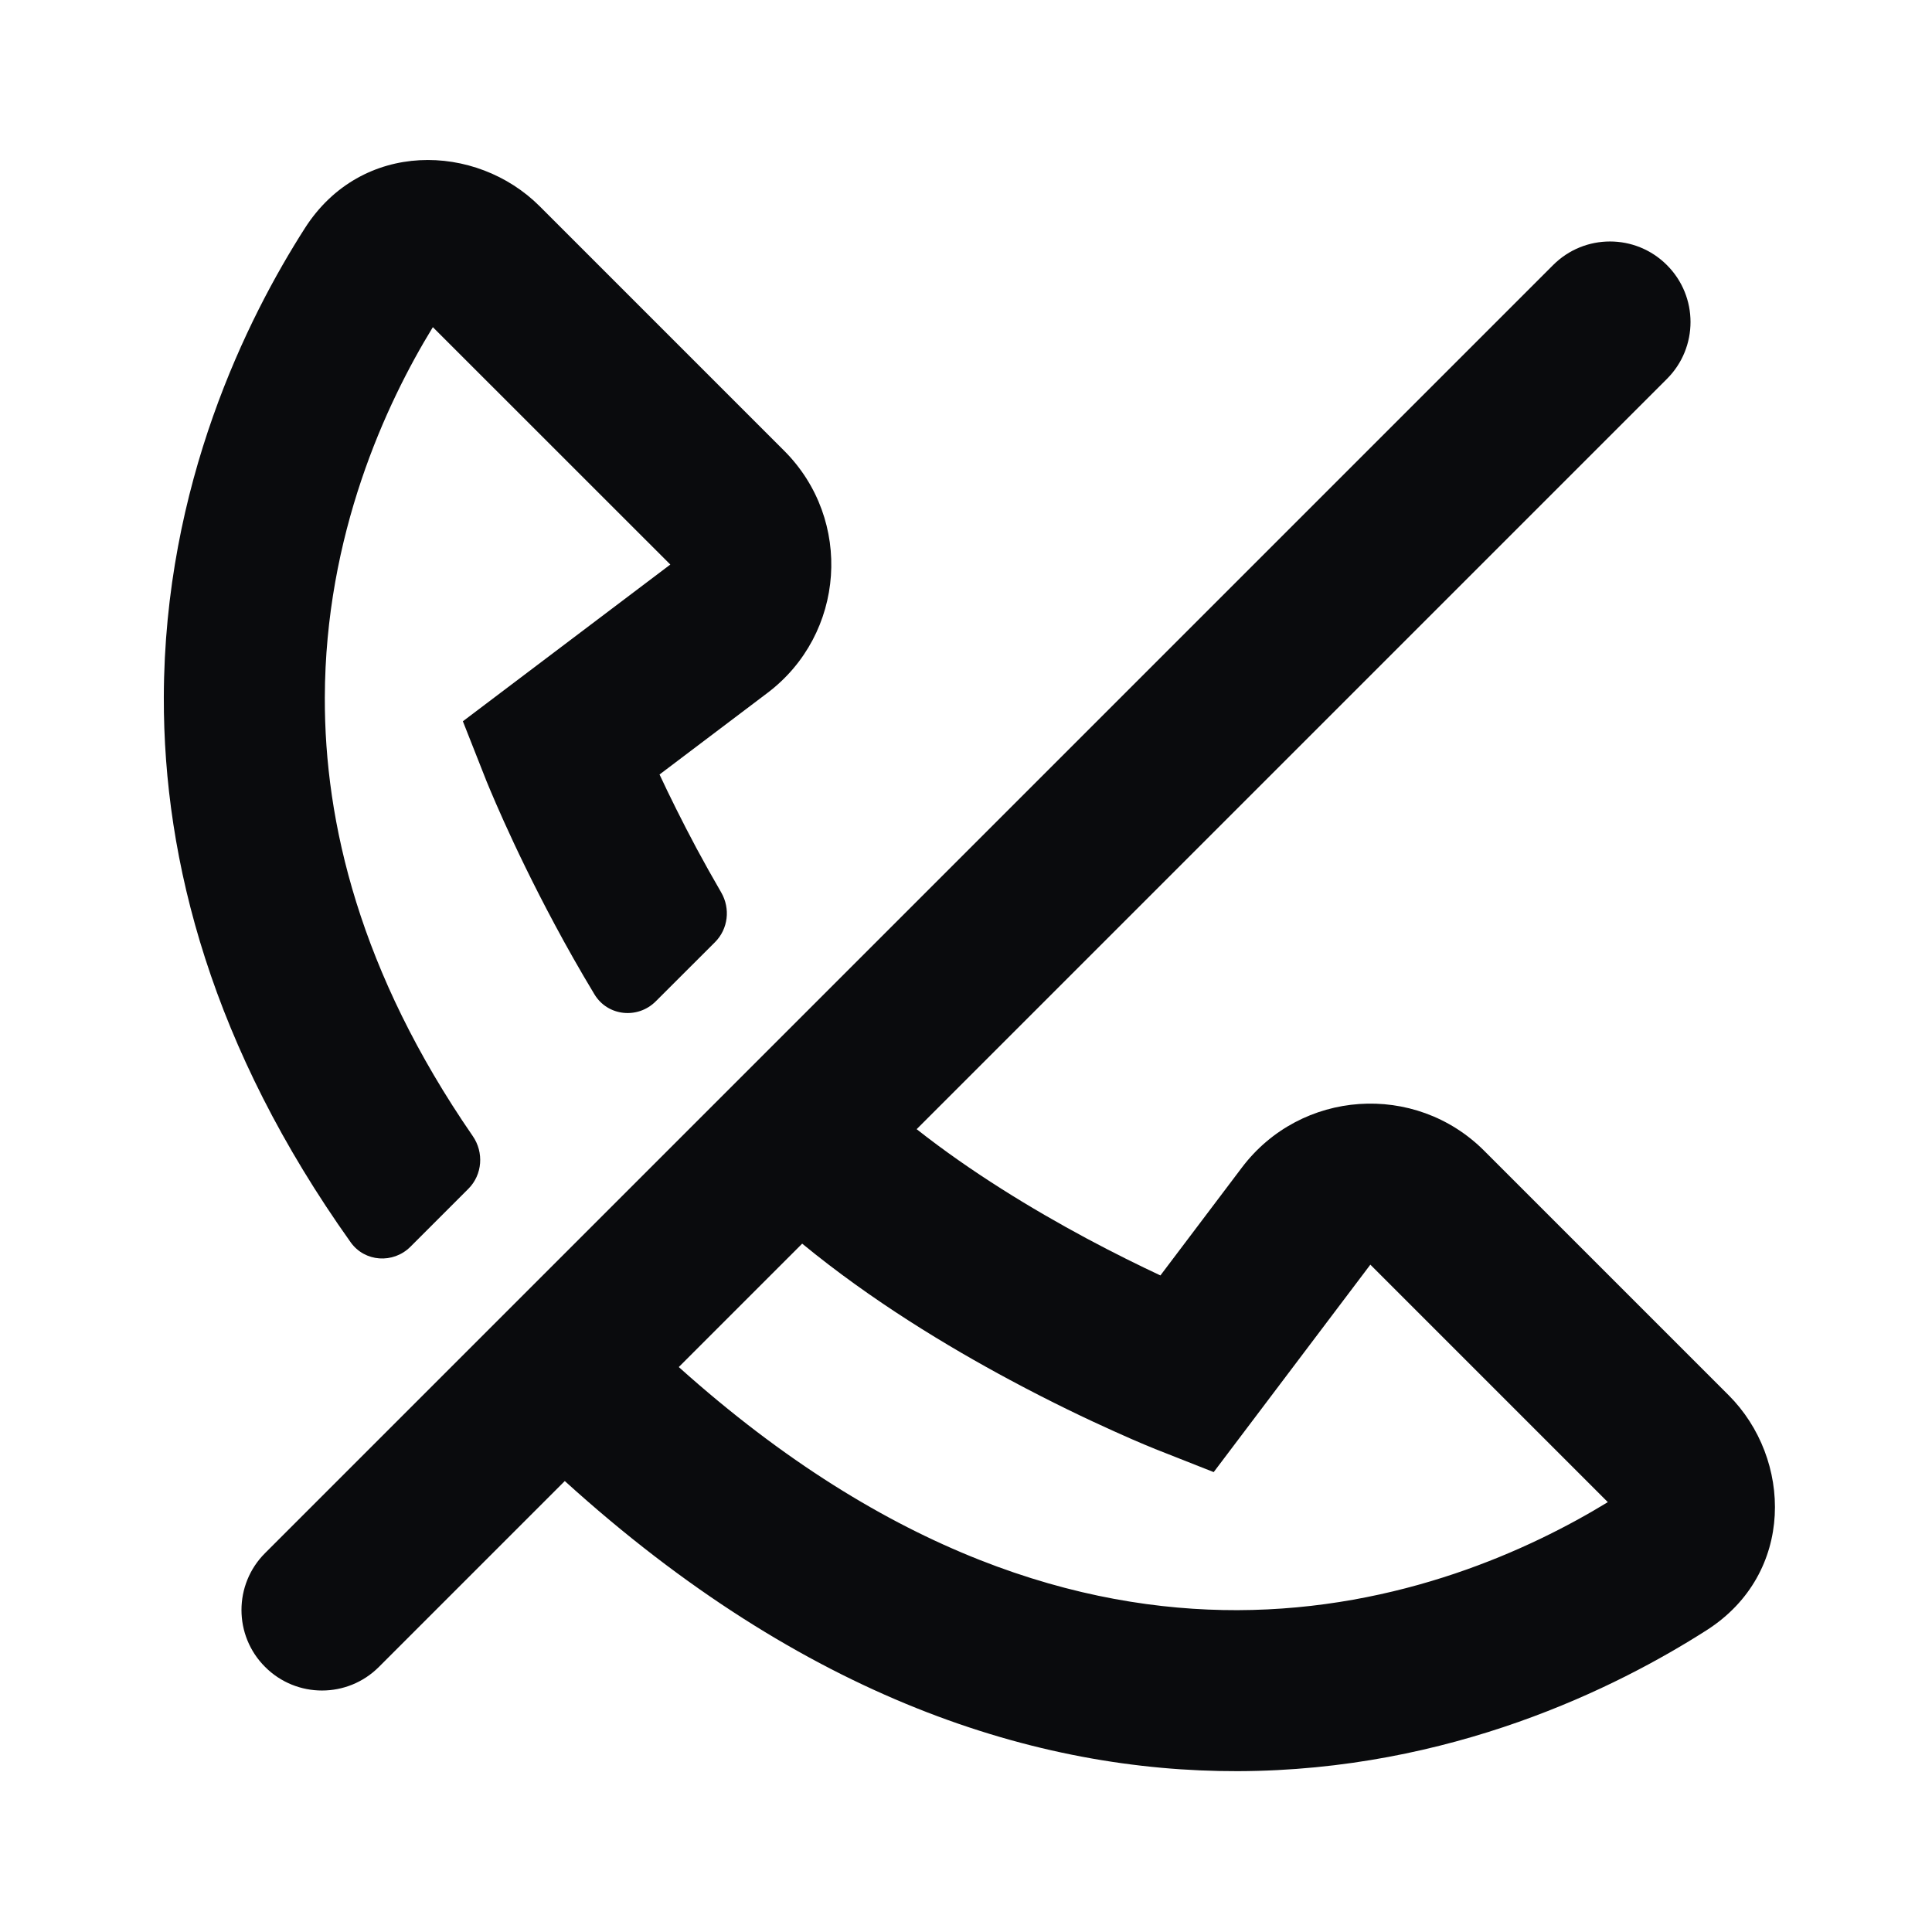 <svg width="24" height="24" viewBox="0 0 24 24" fill="none" xmlns="http://www.w3.org/2000/svg">
<path d="M8.654 10.541C8.749 10.718 8.851 10.9 8.959 11.086C9.075 11.286 9.046 11.54 8.882 11.704L8.147 12.438C7.923 12.663 7.549 12.624 7.385 12.353C7.202 12.05 7.037 11.757 6.892 11.486C6.619 10.977 6.405 10.527 6.259 10.203C6.186 10.041 6.13 9.91 6.091 9.818C6.072 9.772 6.057 9.736 6.046 9.71L6.034 9.68L6.031 9.671L6.029 9.667L5.75 8.96L8.327 7.013L5.377 4.064C4.792 5.019 4.04 6.645 4.035 8.666C4.031 10.218 4.468 12.076 5.873 14.113C6.013 14.316 5.993 14.592 5.819 14.767L5.098 15.488C4.884 15.701 4.531 15.678 4.356 15.432C2.638 13.018 2.03 10.704 2.035 8.661C2.041 6.014 3.075 3.948 3.787 2.835C4.49 1.735 5.915 1.773 6.705 2.563L9.741 5.599C10.6 6.458 10.501 7.878 9.532 8.609L8.193 9.621C8.314 9.88 8.469 10.195 8.654 10.541Z" fill="#0A0B0D"/>
<path fill-rule="evenodd" clip-rule="evenodd" d="M11.387 14.027L20.707 4.707C21.098 4.317 21.098 3.683 20.707 3.293C20.317 2.902 19.683 2.902 19.293 3.293L3.293 19.293C2.902 19.683 2.902 20.317 3.293 20.707C3.683 21.098 4.317 21.098 4.707 20.707L7.016 18.398C10 21.106 12.888 22.008 15.376 22.002C18.023 21.995 20.089 20.962 21.202 20.25C22.302 19.546 22.263 18.121 21.474 17.332L18.437 14.295C17.579 13.437 16.159 13.535 15.427 14.504L14.415 15.844C14.157 15.723 13.841 15.568 13.496 15.383C12.82 15.02 12.061 14.559 11.387 14.027ZM9.965 15.449L8.432 16.982C11.054 19.334 13.447 20.006 15.371 20.002C17.392 19.997 19.017 19.244 19.973 18.66L17.023 15.71L15.077 18.287L14.37 18.008L14.366 18.006L14.357 18.003L14.326 17.99C14.301 17.98 14.265 17.965 14.219 17.946C14.127 17.907 13.995 17.851 13.833 17.777C13.51 17.632 13.06 17.418 12.551 17.145C11.774 16.729 10.823 16.155 9.965 15.449Z" fill="#0A0B0D"/>
</svg>
